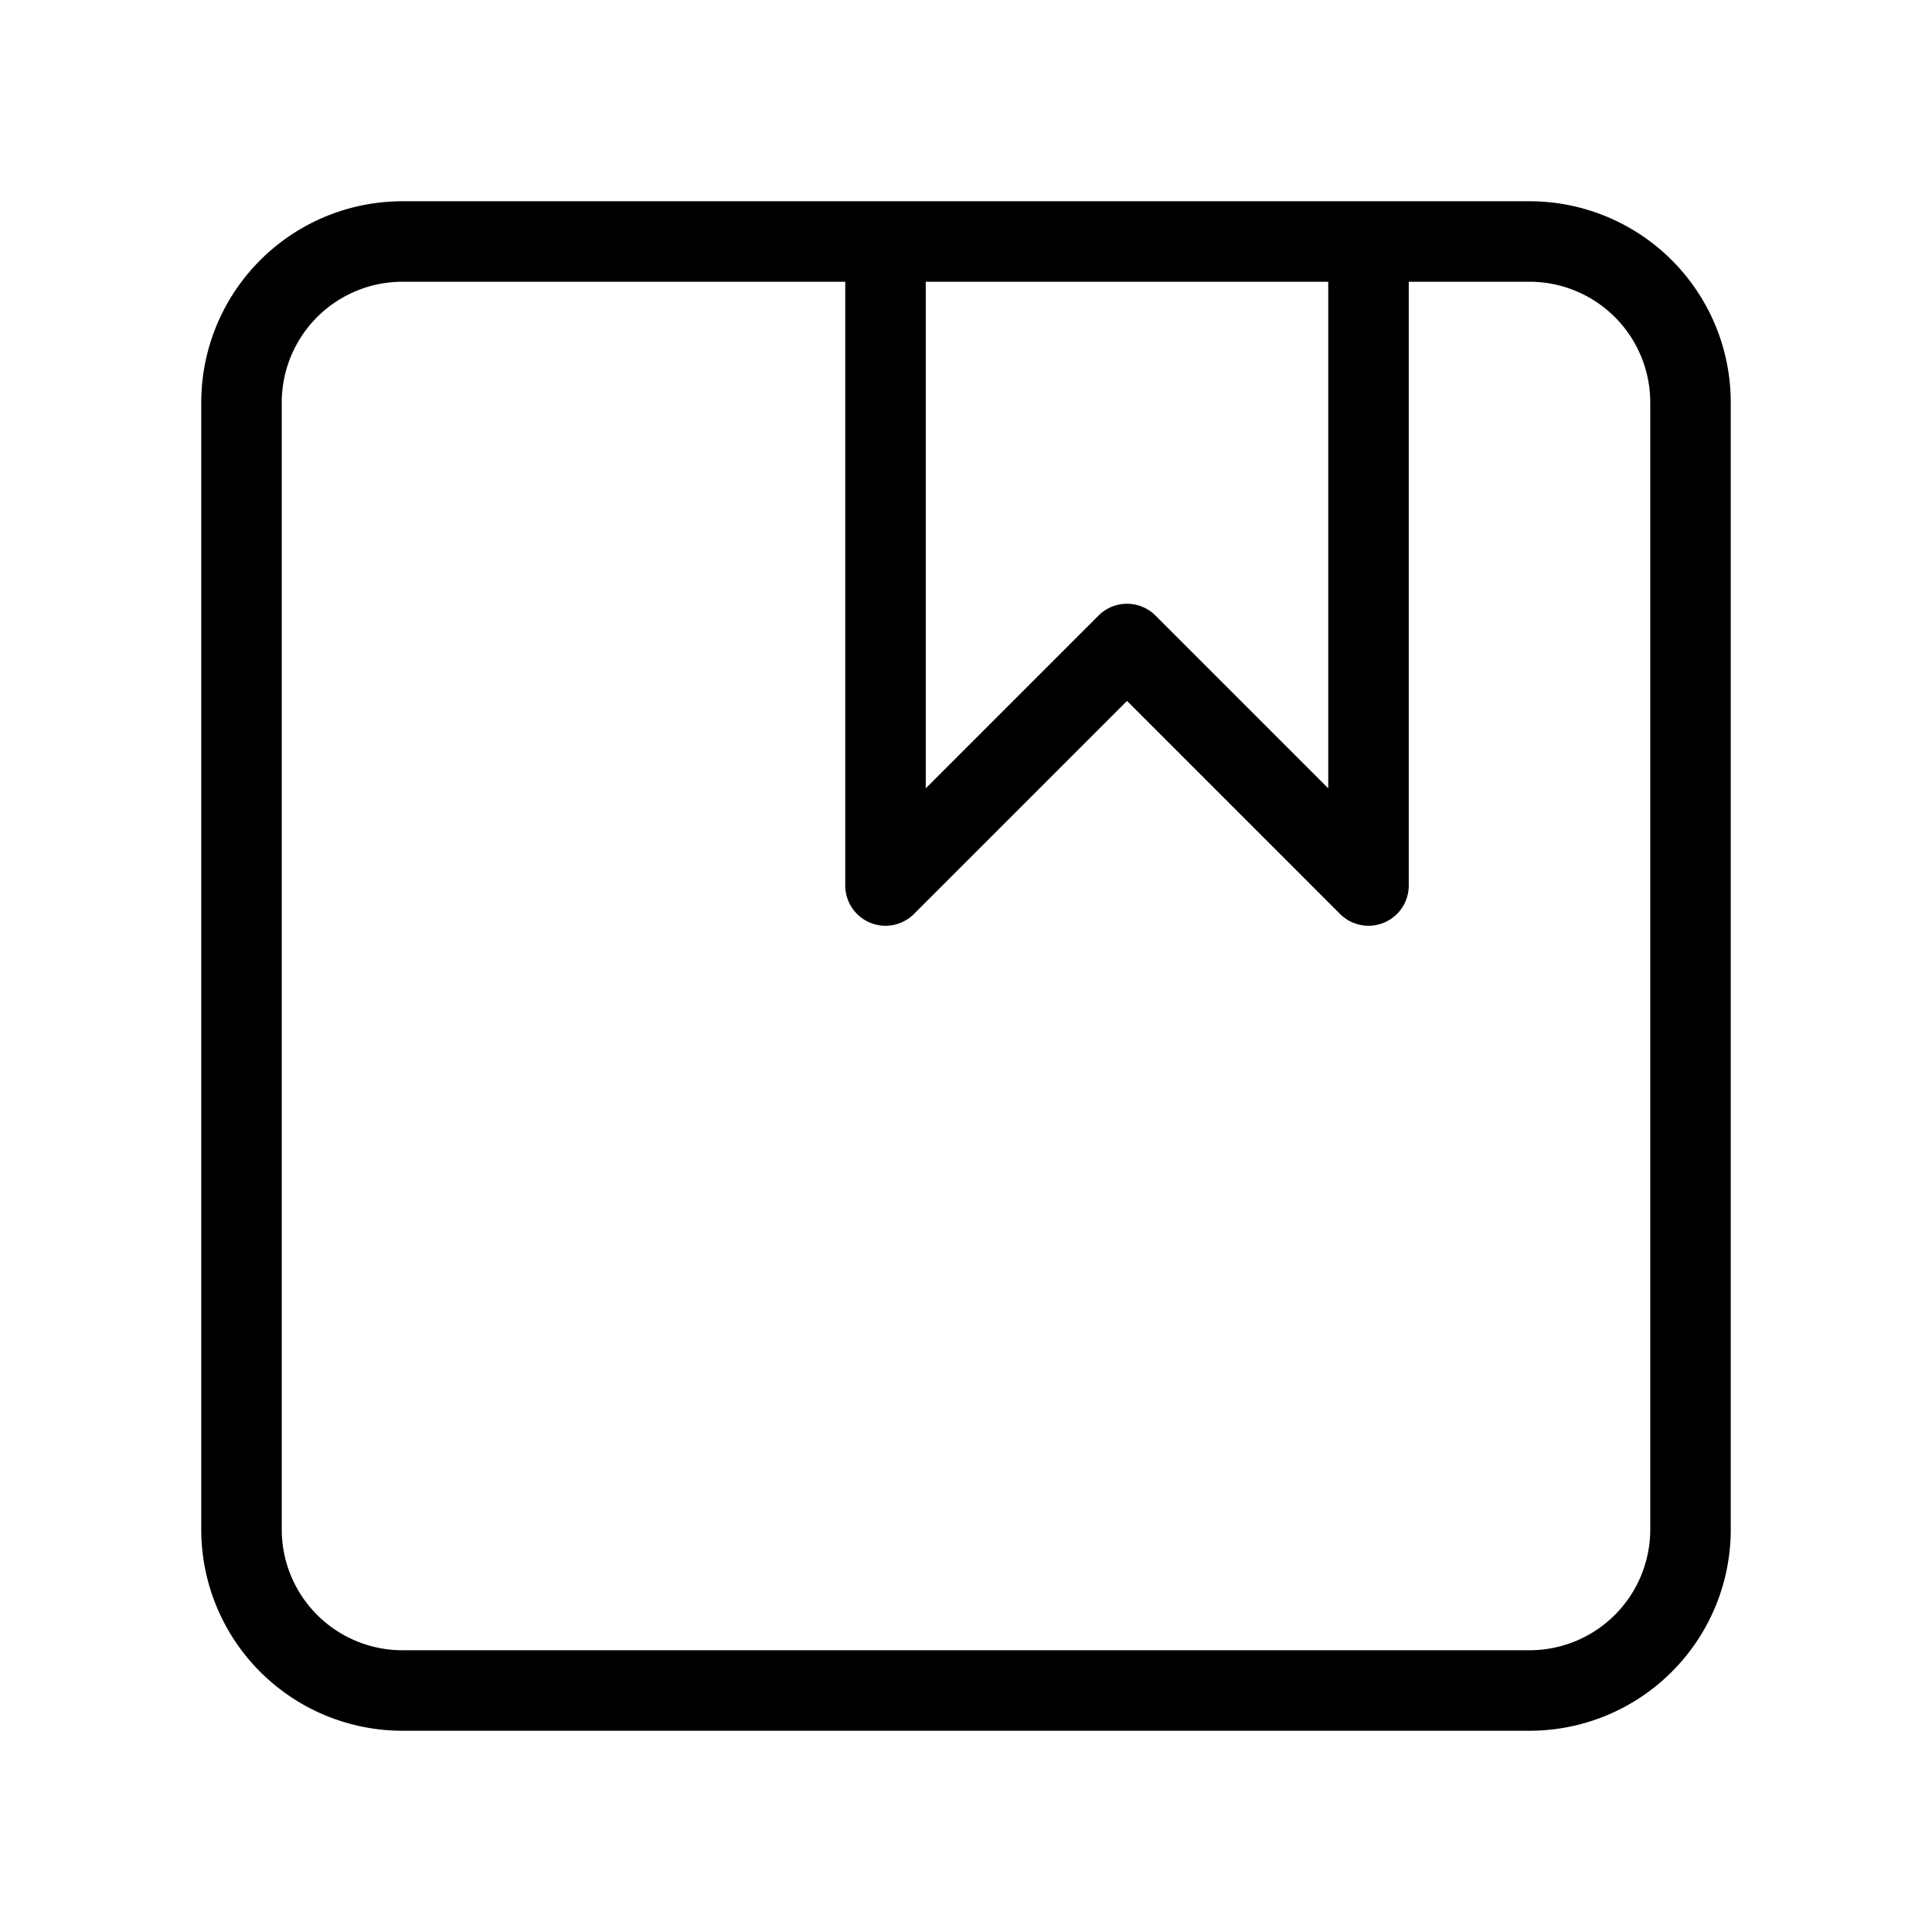 <svg viewBox="0 0 24 24" fill="none" xmlns="http://www.w3.org/2000/svg"><path d="M11 3v8l3-3 3 3V3M5 3h14a2 2 0 0 1 2 2v14a2 2 0 0 1-2 2H5a2 2 0 0 1-2-2V5a2 2 0 0 1 2-2Z" stroke="currentColor" stroke-linecap="round" stroke-linejoin="round"/></svg>

